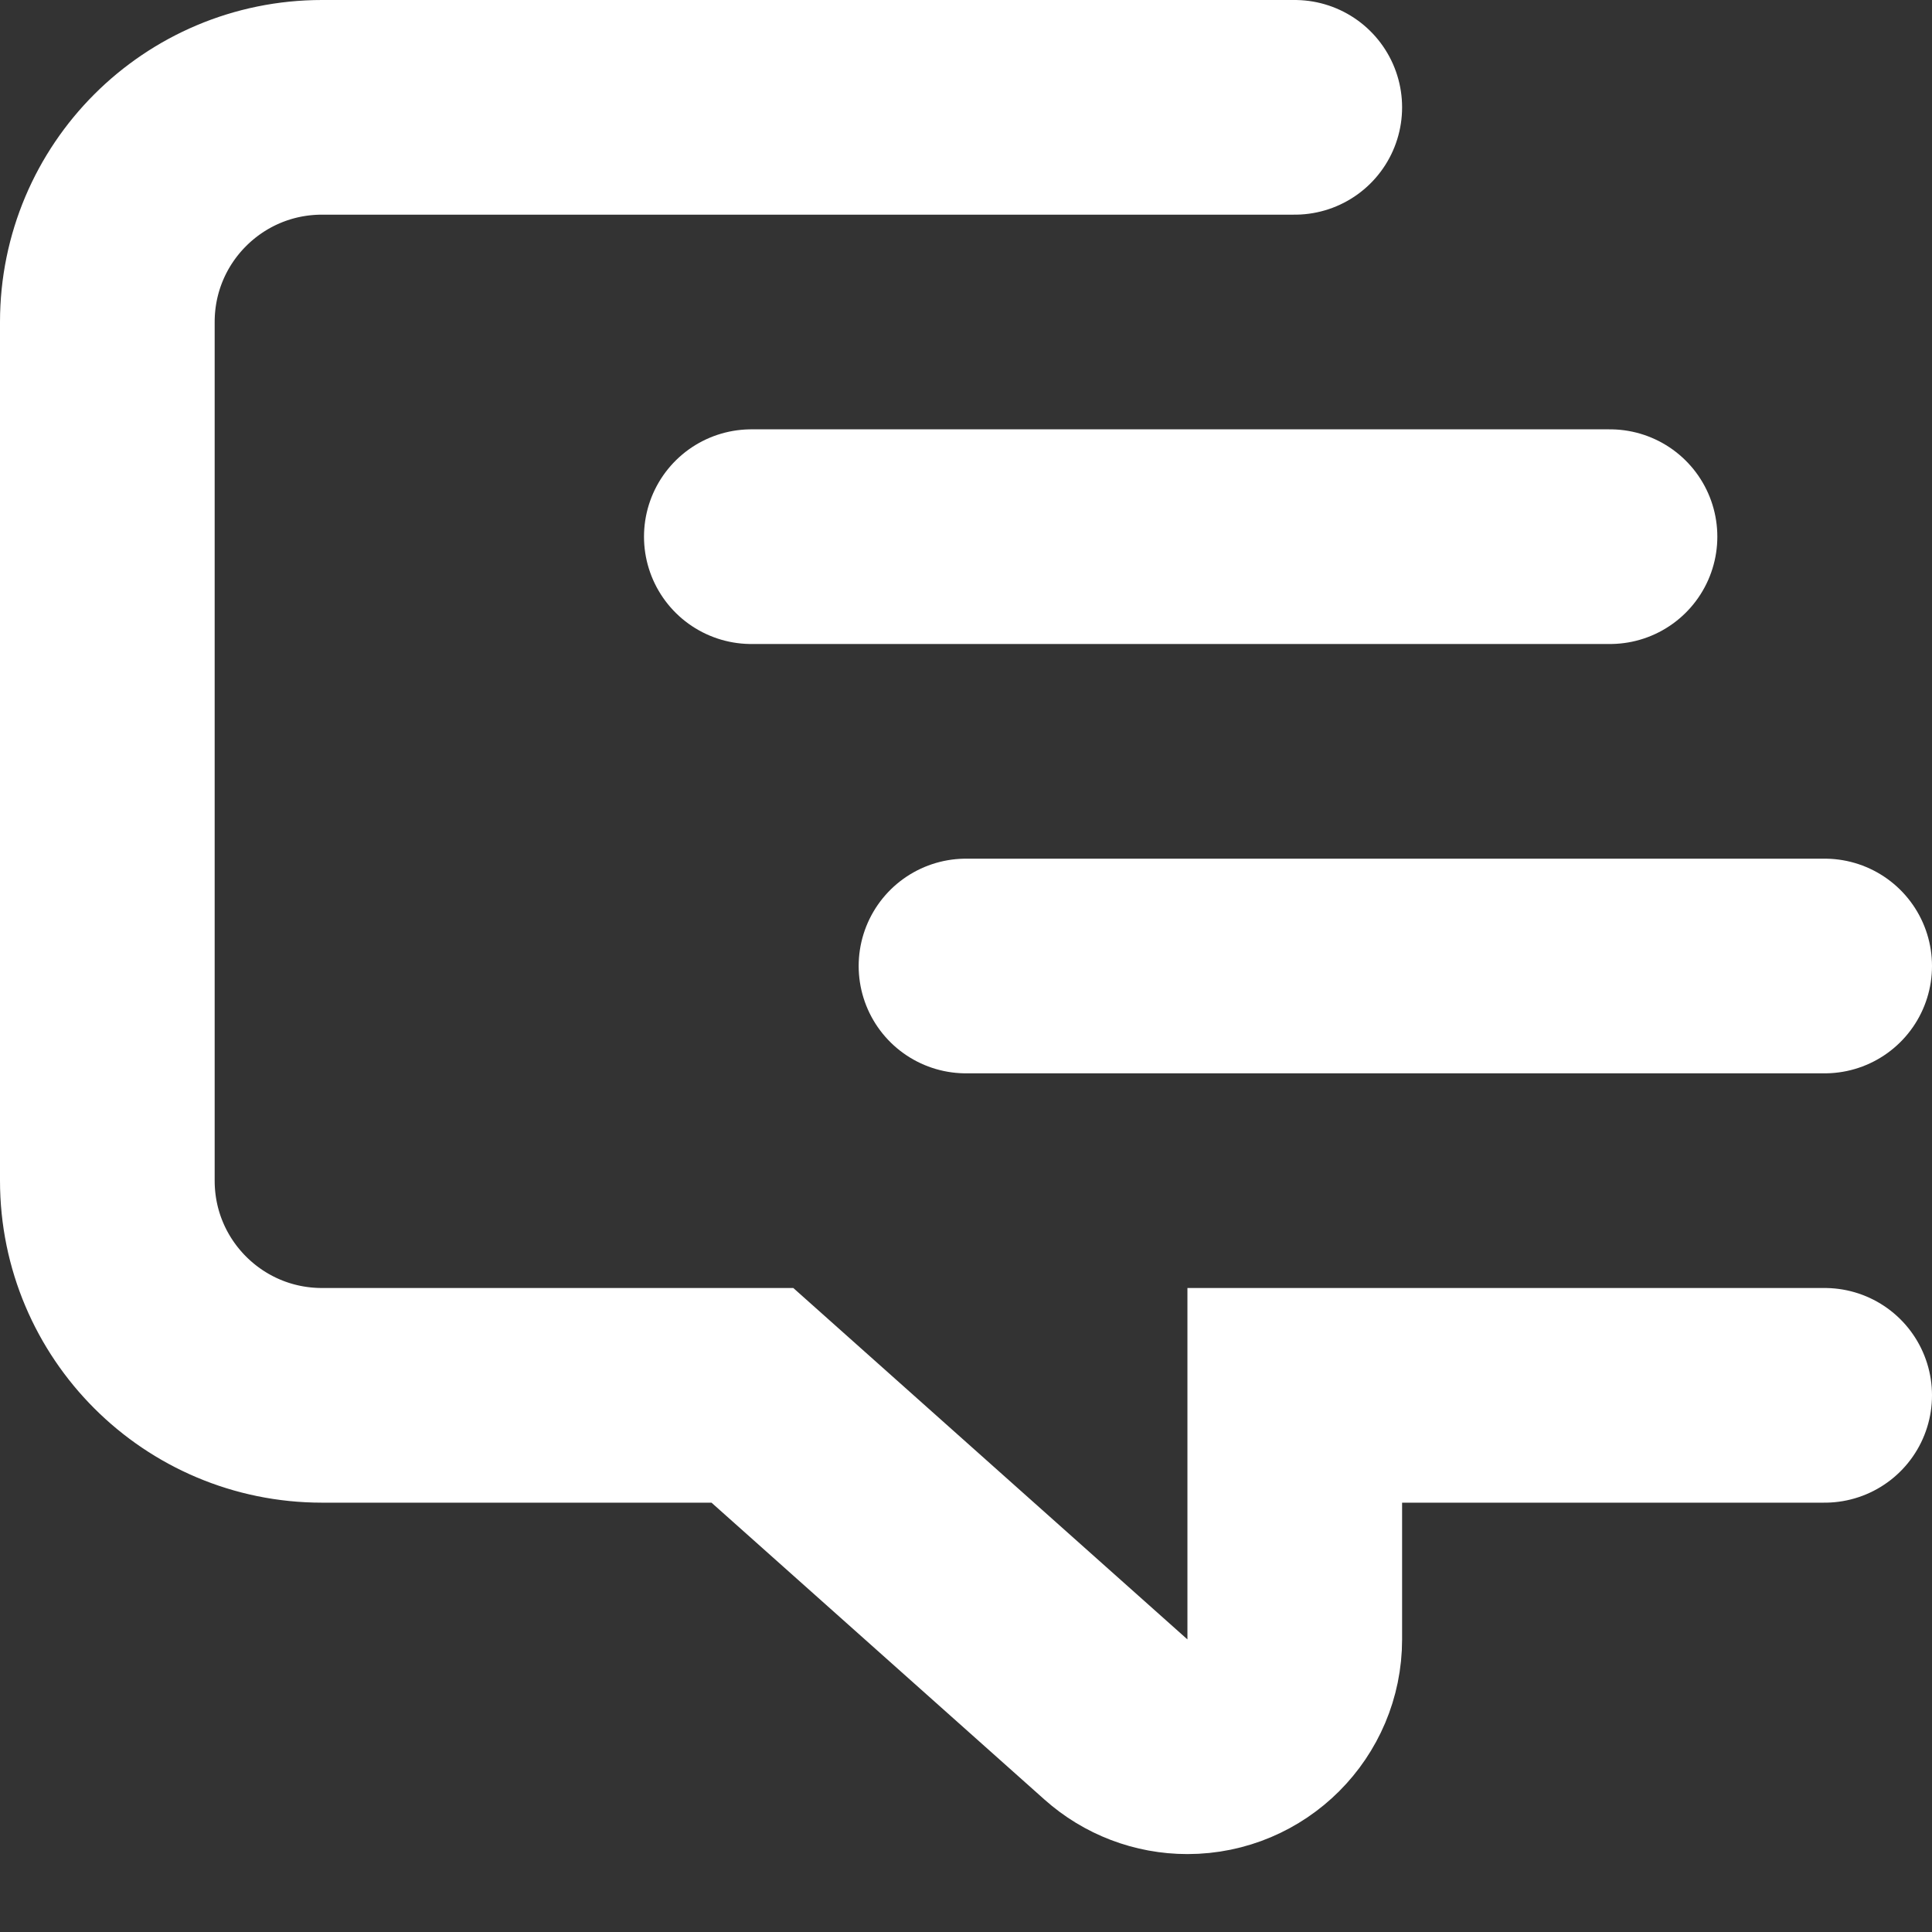 <svg xmlns="http://www.w3.org/2000/svg" xmlns:xlink="http://www.w3.org/1999/xlink" width="18" height="18" version="1.1" viewBox="0 0 18 18"><rect x="0" y="0" width="18" height="18" fill="#333333" stroke="none"/><title>Icon/Speed send/Selected</title><g id="Symbols" fill="none" fill-rule="evenodd" stroke="none" stroke-linecap="round" stroke-width="1"><g id="Icon/Speed-send/Selected" stroke="#fff" stroke-width="2"><g id="Group-2" transform="translate(1, 1)"><path id="Path" d="M16,12 L11.063,12 L11.063,14.274 C11.063,14.826 10.615,15.274 10.063,15.274 C9.817,15.274 9.581,15.184 9.397,15.02 L6.01,12 L6.01,12 L2,12 C0.895,12 1.3527075e-16,11.105 0,10 L0,2 C-1.3527075e-16,0.895 0.895,2.02906125e-16 2,0 L11.063,0 L11.063,0"/><line id="Path-9-Copy-2" x1="8" x2="16" y1="8" y2="8"/><line id="Path-9-Copy" x1="6" x2="14" y1="4" y2="4"/></g></g></g></svg>